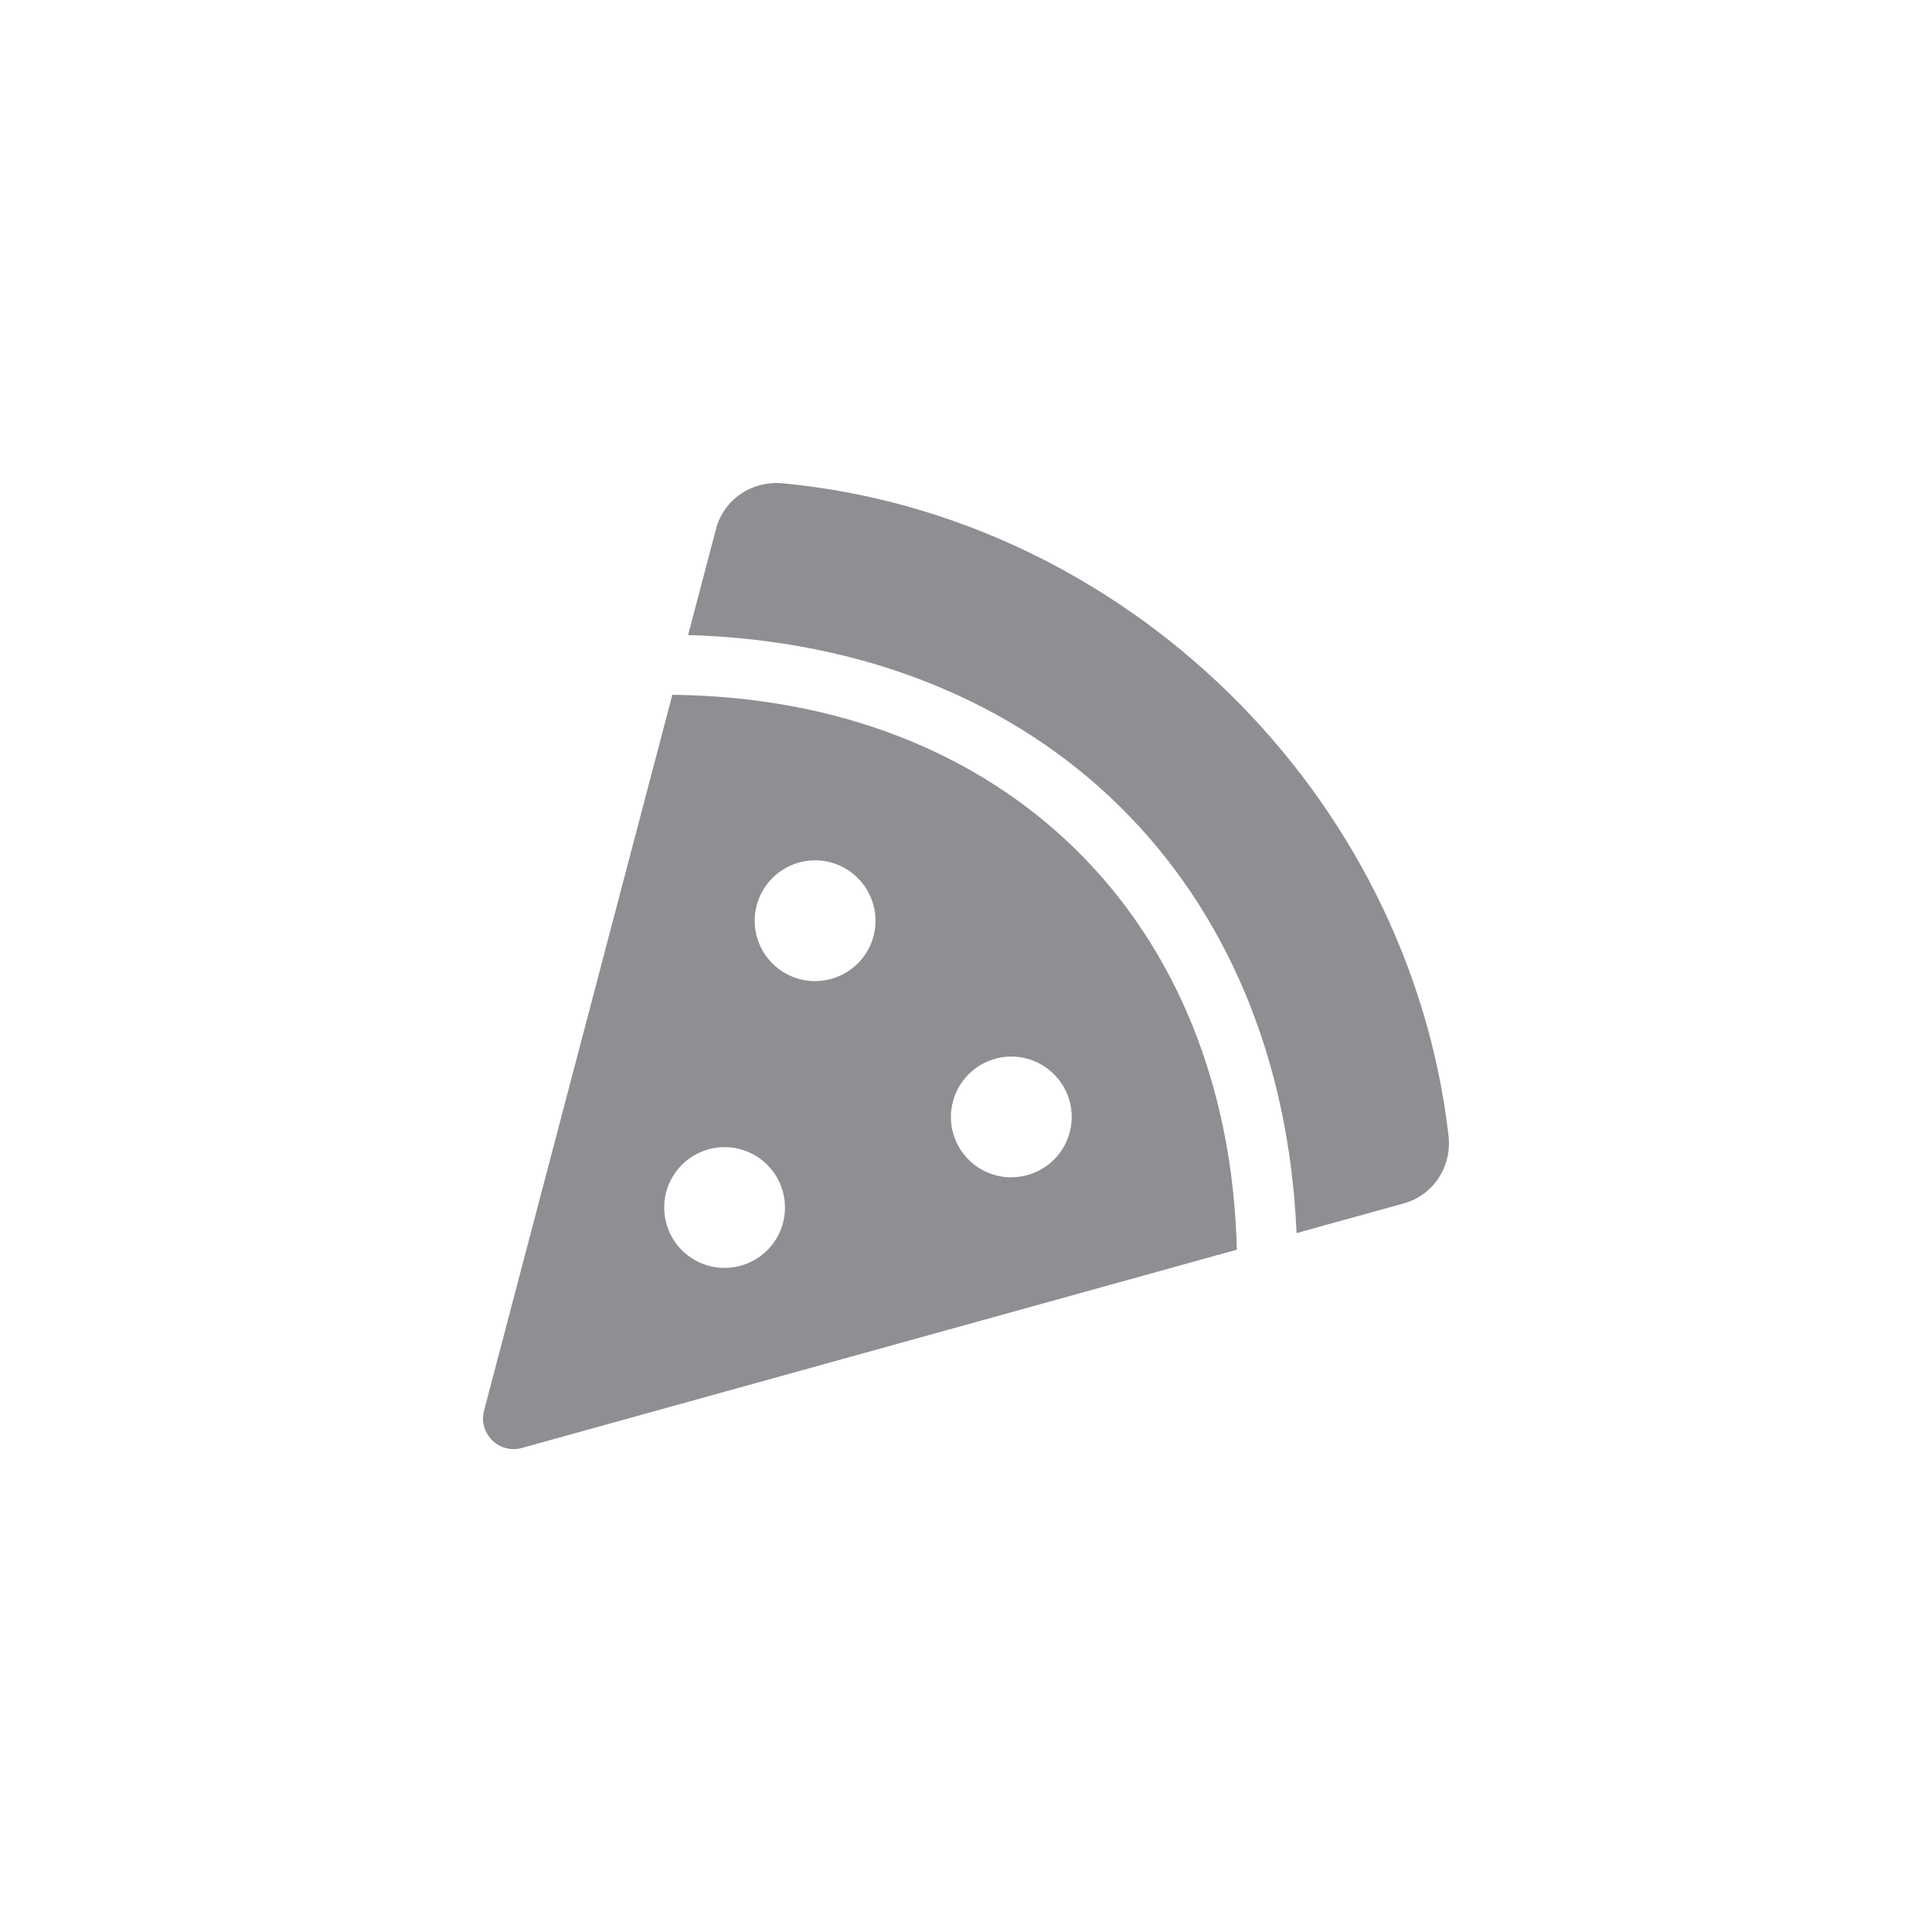 <svg fill="none" height="32" viewBox="0 0 32 32" width="32" xmlns="http://www.w3.org/2000/svg"><path d="m12.964 8.005c-.505-.048-.975.263-1.104.754l-.463 1.759c5.863.172 9.83 4.082 10.078 9.906l1.779-.493c.491-.136.797-.615.738-1.122-.653-5.65-5.344-10.267-11.028-10.804zm-1.827 3.5-3.12 11.86c-.023.086-.022.177.001.263.024.086.069.164.133.227.063.063.142.107.228.13s.177.022.263-.002l11.844-3.284c-.134-5.465-3.846-9.13-9.349-9.191zm.863 9.496c-.198 0-.391-.059-.555-.169-.165-.11-.293-.266-.368-.449s-.096-.384-.057-.578.134-.372.274-.512c.14-.14.318-.235.512-.274.194-.039.395-.019.578.057.183.076.339.204.449.368.11.165.169.358.169.556 0 .265-.105.52-.293.707-.188.188-.442.293-.707.293zm1.5-4.75c-.198 0-.391-.059-.556-.169-.164-.11-.293-.266-.368-.449-.076-.183-.096-.384-.057-.578.039-.194.134-.372.274-.512.14-.14.318-.235.512-.274s.395-.019.578.057.339.204.449.368c.11.165.169.358.169.556 0 .265-.105.52-.293.707-.188.188-.442.293-.707.293zm3.25 3.25c-.198 0-.391-.059-.556-.169-.164-.11-.293-.266-.368-.449-.076-.183-.096-.384-.057-.578.039-.194.134-.372.274-.512.14-.14.318-.235.512-.274s.395-.019.578.057.339.204.449.368c.11.164.169.358.169.555 0 .265-.105.52-.293.707-.188.188-.442.293-.707.293z" fill="#8e8e93"/></svg>